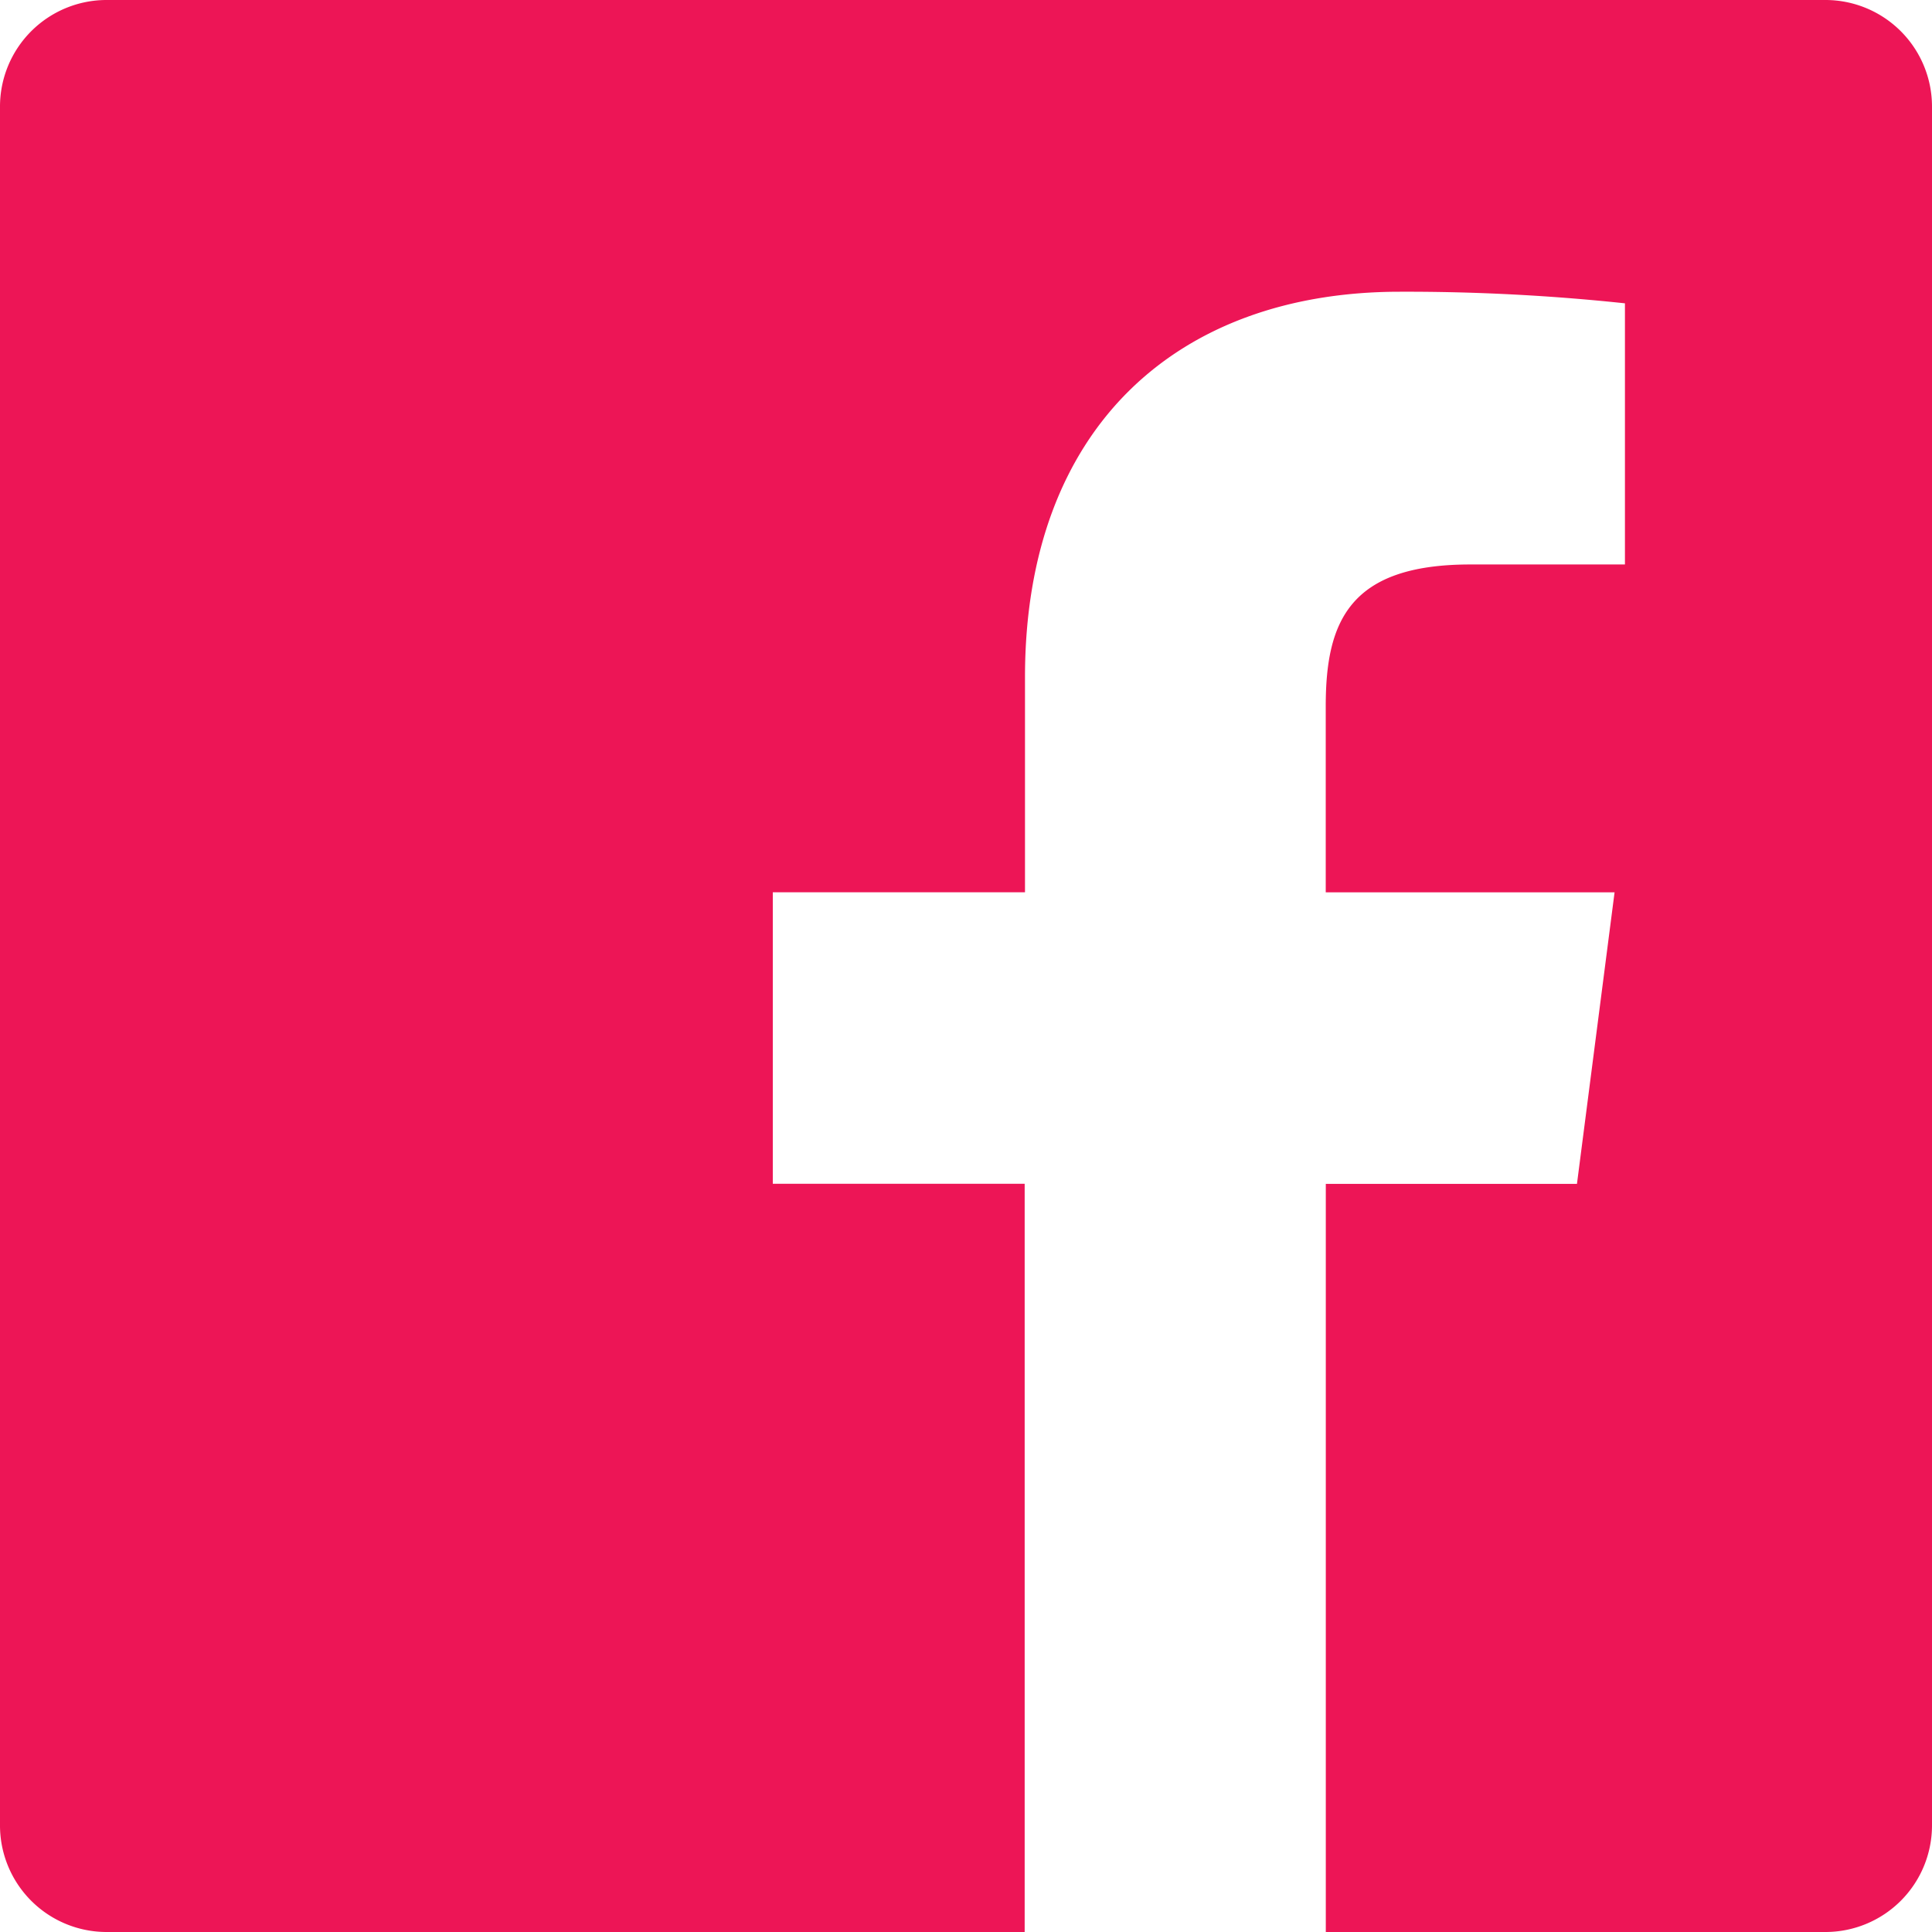 <svg xmlns="http://www.w3.org/2000/svg" viewBox="0 0 30 30"><defs><style>.a{fill:#ed1556;fill-rule:evenodd;}</style></defs><path class="a" d="M23.587,33V21.383h3.9l.584-4.527H23.586V13.965c0-1.311.364-2.2,2.246-2.2h2.4V7.71a32.086,32.086,0,0,0-3.495-.18c-3.456,0-5.821,2.111-5.821,5.985v3.34H15v4.527h3.911V33H4.656A1.655,1.655,0,0,1,3,31.344V4.656A1.655,1.655,0,0,1,4.656,3H31.344A1.655,1.655,0,0,1,33,4.656V31.344A1.655,1.655,0,0,1,31.344,33Z" transform="translate(-3 -3)"/></svg>
